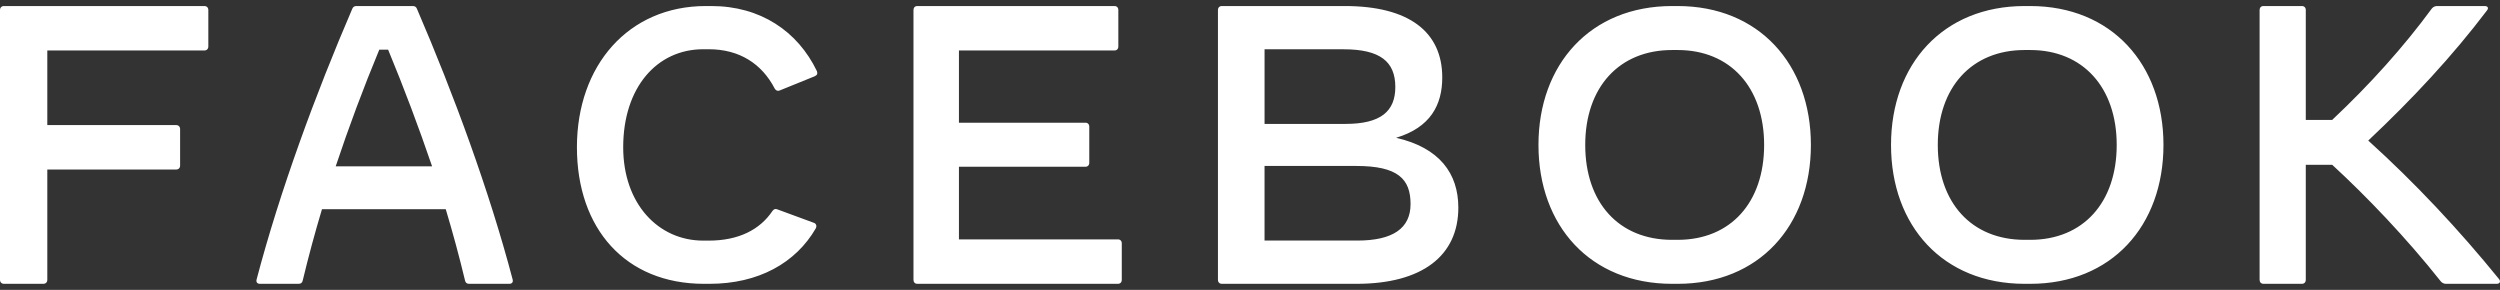 <svg width="207" height="24" viewBox="0 0 207 24" fill="none" xmlns="http://www.w3.org/2000/svg">
<rect x="0" y="0" width="207" height="24" fill="#333333" stroke="none"/>
<path fill-rule="evenodd" clip-rule="evenodd" d="M16.921 0.5C17.117 0.5 17.25 0.631 17.25 0.829V3.851C17.25 4.049 17.117 4.18 16.921 4.18H3.917V10.357H14.584C14.781 10.357 14.913 10.489 14.913 10.686V13.709C14.913 13.906 14.781 14.037 14.584 14.037H3.917V23.171C3.917 23.369 3.786 23.5 3.588 23.5H0.329C0.133 23.5 0 23.369 0 23.171V0.829C0 0.631 0.133 0.5 0.329 0.5H16.921ZM34.187 0.5C34.339 0.5 34.462 0.566 34.523 0.73C37.552 7.761 40.519 15.811 42.446 23.139C42.507 23.369 42.385 23.5 42.171 23.5H38.836C38.652 23.5 38.531 23.401 38.499 23.204C38.024 21.228 37.493 19.267 36.908 17.323H26.66C26.076 19.267 25.546 21.228 25.071 23.204C25.04 23.401 24.917 23.5 24.734 23.5H21.523C21.308 23.5 21.186 23.369 21.247 23.139C23.173 15.811 26.14 7.761 29.168 0.73C29.231 0.566 29.353 0.5 29.506 0.5H34.187ZM58.902 0.5C62.951 0.5 66.049 2.577 67.644 5.898C67.705 6.09 67.674 6.218 67.459 6.314L64.546 7.496C64.393 7.56 64.24 7.496 64.147 7.336C63.073 5.26 61.202 4.077 58.687 4.077H58.228C54.393 4.077 51.601 7.24 51.601 12.192C51.601 16.887 54.517 19.923 58.228 19.923H58.687C61.142 19.923 62.92 19.027 63.963 17.463C64.086 17.302 64.209 17.271 64.361 17.335L67.398 18.452C67.583 18.517 67.644 18.709 67.552 18.9C65.895 21.775 62.798 23.5 58.748 23.5H58.289C51.788 23.5 47.769 18.933 47.769 12.192C47.769 5.419 52.033 0.5 58.443 0.5H58.902ZM92.282 0.5C92.472 0.5 92.598 0.631 92.598 0.829V3.851C92.598 4.049 92.472 4.18 92.282 4.18H79.4V10.16H89.876C90.066 10.16 90.192 10.291 90.192 10.489V13.479C90.192 13.676 90.066 13.807 89.876 13.807H79.4V19.82H92.566C92.757 19.82 92.883 19.951 92.883 20.149V23.171C92.883 23.369 92.757 23.5 92.566 23.5H75.953C75.762 23.5 75.636 23.369 75.636 23.171V0.829C75.636 0.631 75.762 0.5 75.953 0.5H92.285H92.282ZM111.347 0.5C116.664 0.5 119.419 2.636 119.419 6.414C119.419 8.681 118.446 10.554 115.595 11.409C119.194 12.23 120.75 14.366 120.75 17.191C120.75 21.168 117.767 23.5 112.321 23.5H101.17C100.976 23.5 100.846 23.369 100.846 23.171V0.829C100.846 0.631 100.976 0.5 101.17 0.5H111.347ZM138.908 0.5C145.64 0.5 149.942 5.323 149.942 12C149.942 18.708 145.64 23.5 138.909 23.5H138.449C131.688 23.5 127.385 18.708 127.385 12C127.385 5.323 131.688 0.5 138.449 0.5H138.908ZM168.1 0.5C174.831 0.5 179.135 5.323 179.135 12C179.135 18.708 174.831 23.5 168.101 23.5H167.641C160.88 23.5 156.577 18.708 156.577 12C156.577 5.323 160.88 0.5 167.641 0.5H168.1ZM190.598 0.5C190.79 0.5 190.919 0.631 190.919 0.829V9.93H193.103C196.252 6.972 199.048 3.851 201.362 0.698C201.414 0.637 201.478 0.588 201.55 0.554C201.621 0.52 201.699 0.501 201.779 0.5L205.731 0.5C205.989 0.5 206.084 0.664 205.924 0.861C203.064 4.64 199.754 8.189 196.091 11.639C199.947 15.121 203.611 19.031 206.919 23.106C207.081 23.302 206.985 23.5 206.728 23.5H202.518C202.439 23.499 202.361 23.48 202.289 23.446C202.217 23.412 202.153 23.363 202.101 23.302C199.241 19.689 195.931 16.239 193.104 13.643H190.919V23.171C190.919 23.369 190.79 23.5 190.598 23.5H187.416C187.224 23.5 187.095 23.369 187.095 23.171V0.829C187.095 0.631 187.224 0.5 187.416 0.5H190.598ZM112.29 13.741H104.704V19.919H112.386C115.336 19.919 116.794 18.9 116.794 16.896C116.794 14.826 115.758 13.741 112.29 13.741ZM138.909 4.142H138.449C134.054 4.142 131.257 7.24 131.257 12C131.257 16.76 134.023 19.858 138.449 19.858H138.909C143.304 19.858 146.07 16.76 146.07 12C146.07 7.24 143.273 4.142 138.909 4.142ZM168.101 4.142H167.641C163.246 4.142 160.449 7.24 160.449 12C160.449 16.76 163.216 19.858 167.641 19.858H168.101C172.496 19.858 175.263 16.76 175.263 12C175.263 7.24 172.466 4.142 168.101 4.142ZM32.138 4.115H31.404C30.087 7.289 28.883 10.511 27.795 13.775H35.778C34.667 10.516 33.453 7.294 32.138 4.115ZM111.253 4.081H104.705V10.259H111.415C114.333 10.259 115.533 9.208 115.533 7.202C115.533 5.1 114.268 4.081 111.253 4.081Z" fill="white"/>
</svg>
